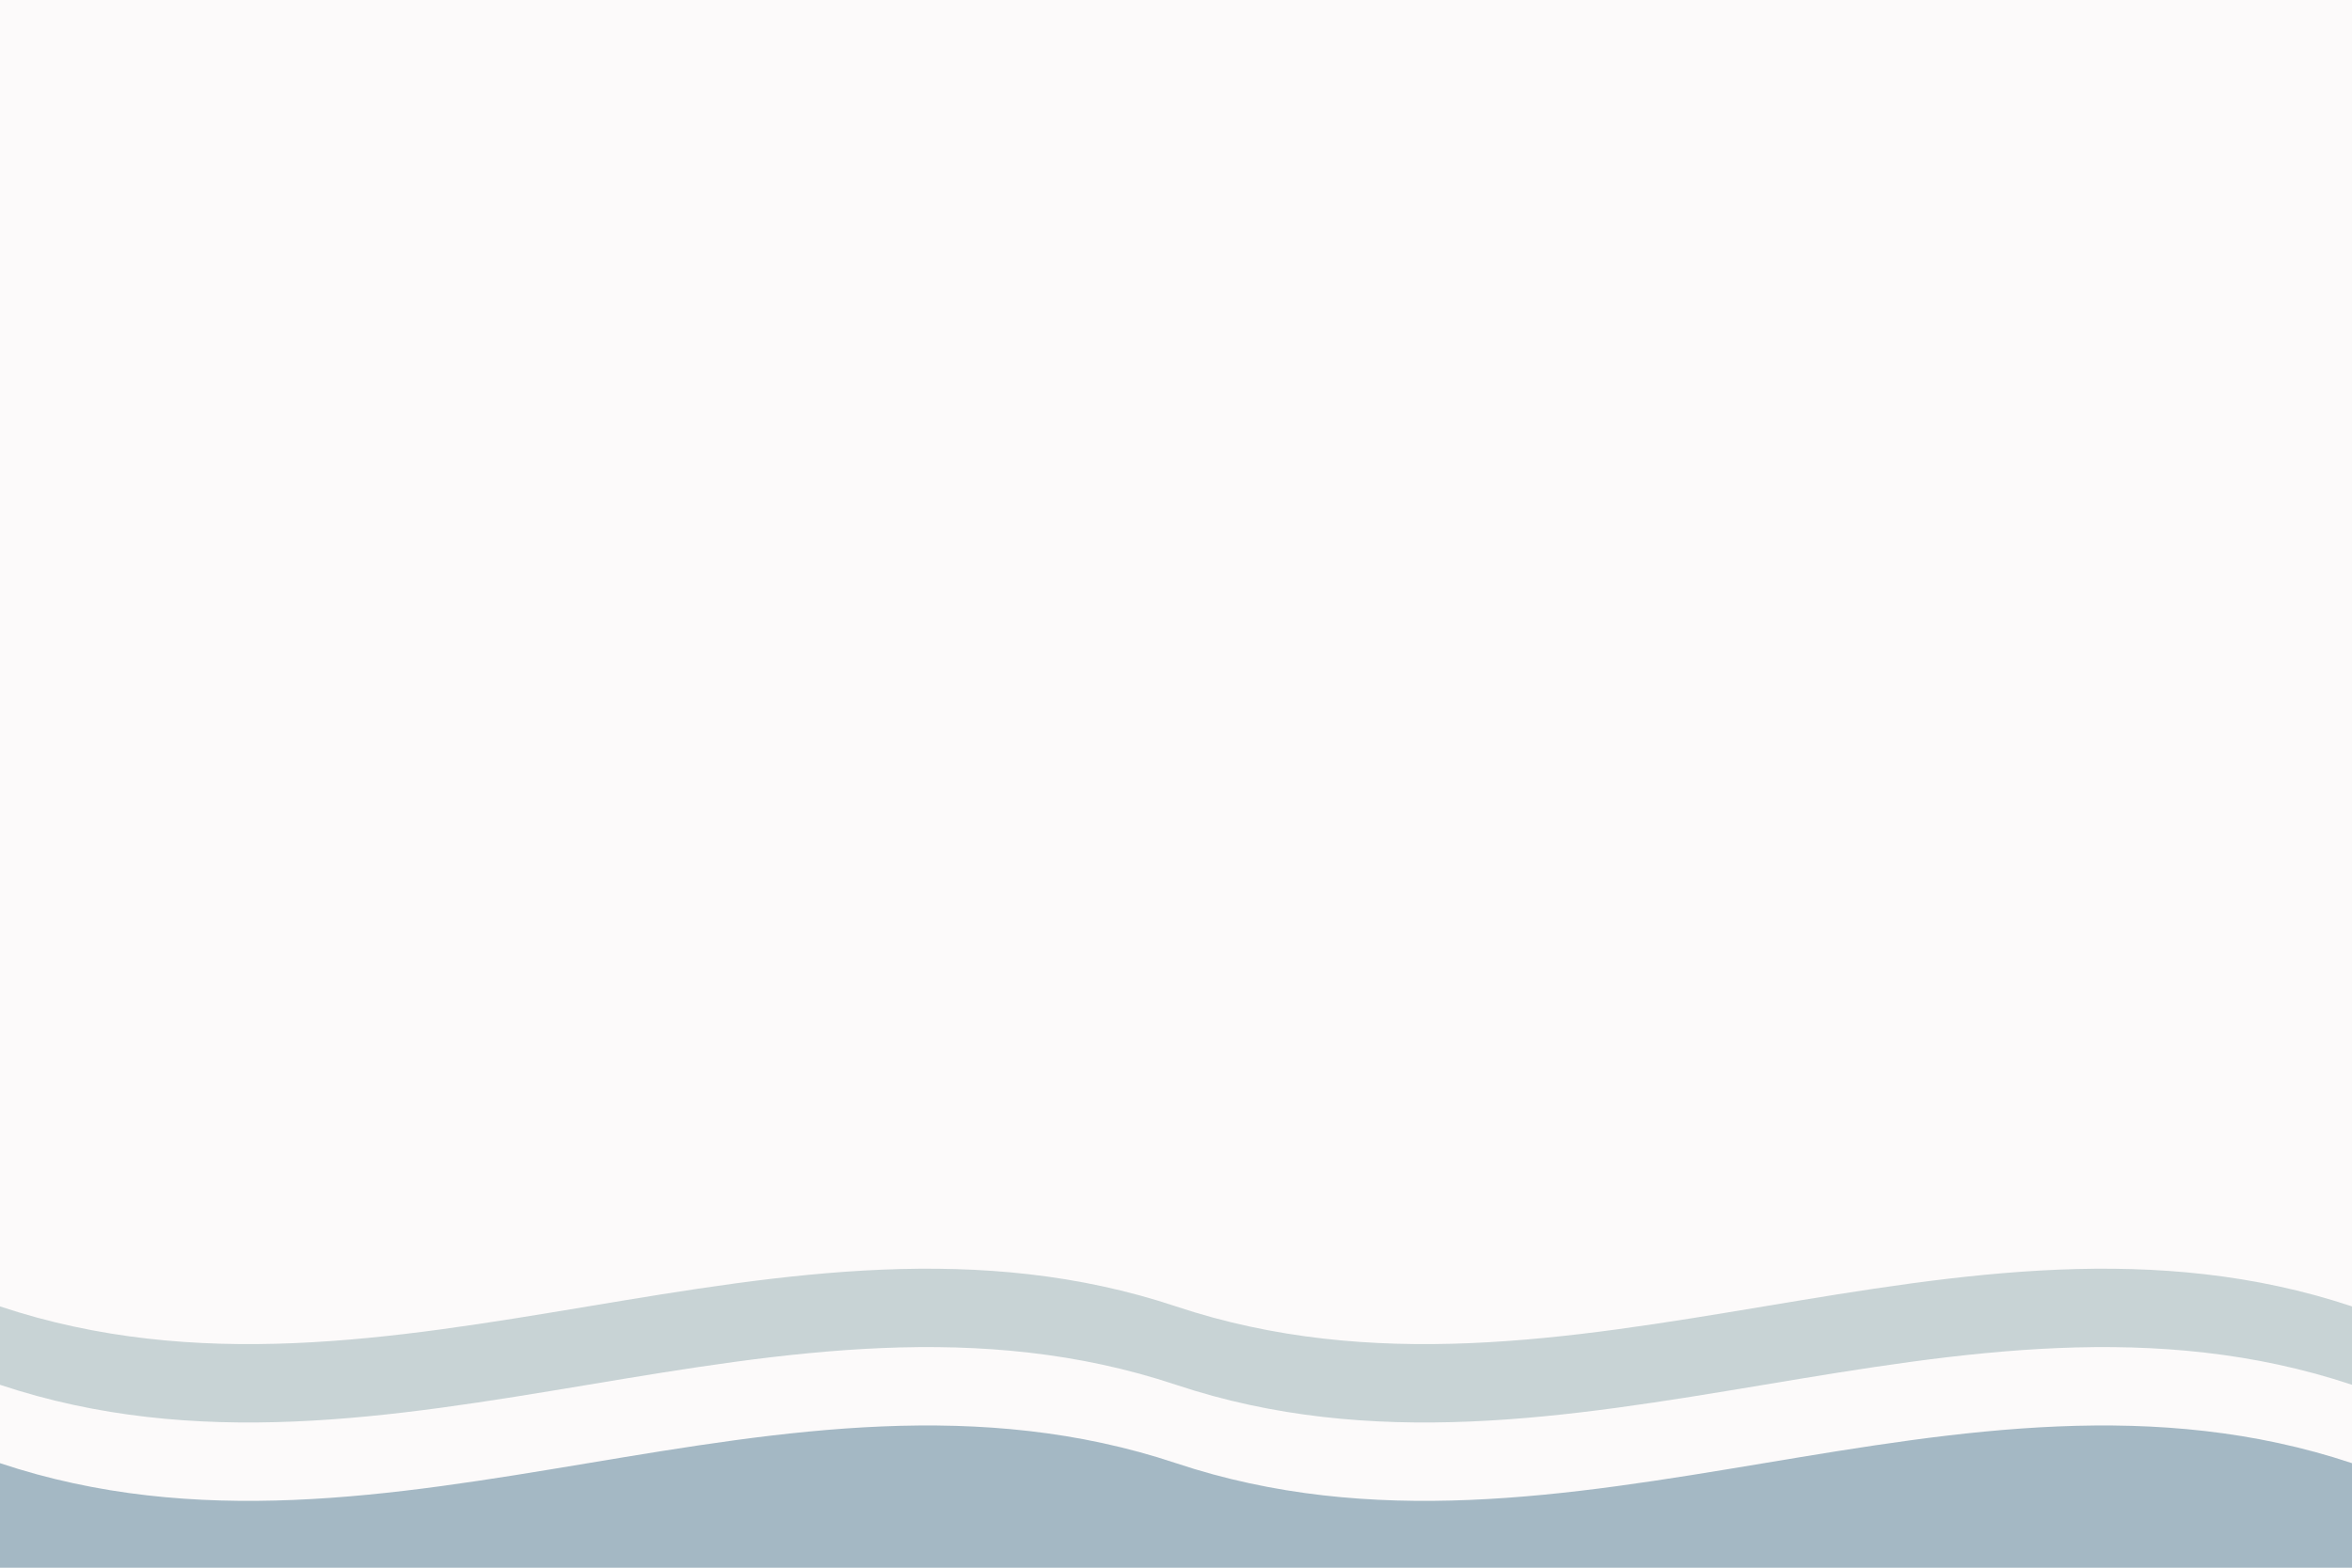 <svg id="visual" viewBox="0 0 900 600" width="900" height="600" xmlns="http://www.w3.org/2000/svg" xmlns:xlink="http://www.w3.org/1999/xlink" version="1.1"><rect x="0" y="0" width="900" height="600" fill="#FCFAFA"></rect>
<path d="M0 500 C 150 550, 300 450, 450 500 C 600 550, 750 450, 900 500 L 900 600 L 0 600 Z" fill="#C8D3D5"/>
<path d="M0 530 C 150 580, 300 480, 450 530 C 600 580, 750 480, 900 530 L 900 600 L 0 600 Z" fill="#FCFAFA"/>
<path d="M0 560 C 150 610, 300 510, 450 560 C 600 610, 750 510, 900 560 L 900 600 L 0 600 Z" fill="#A4B8C4"/>
</svg>